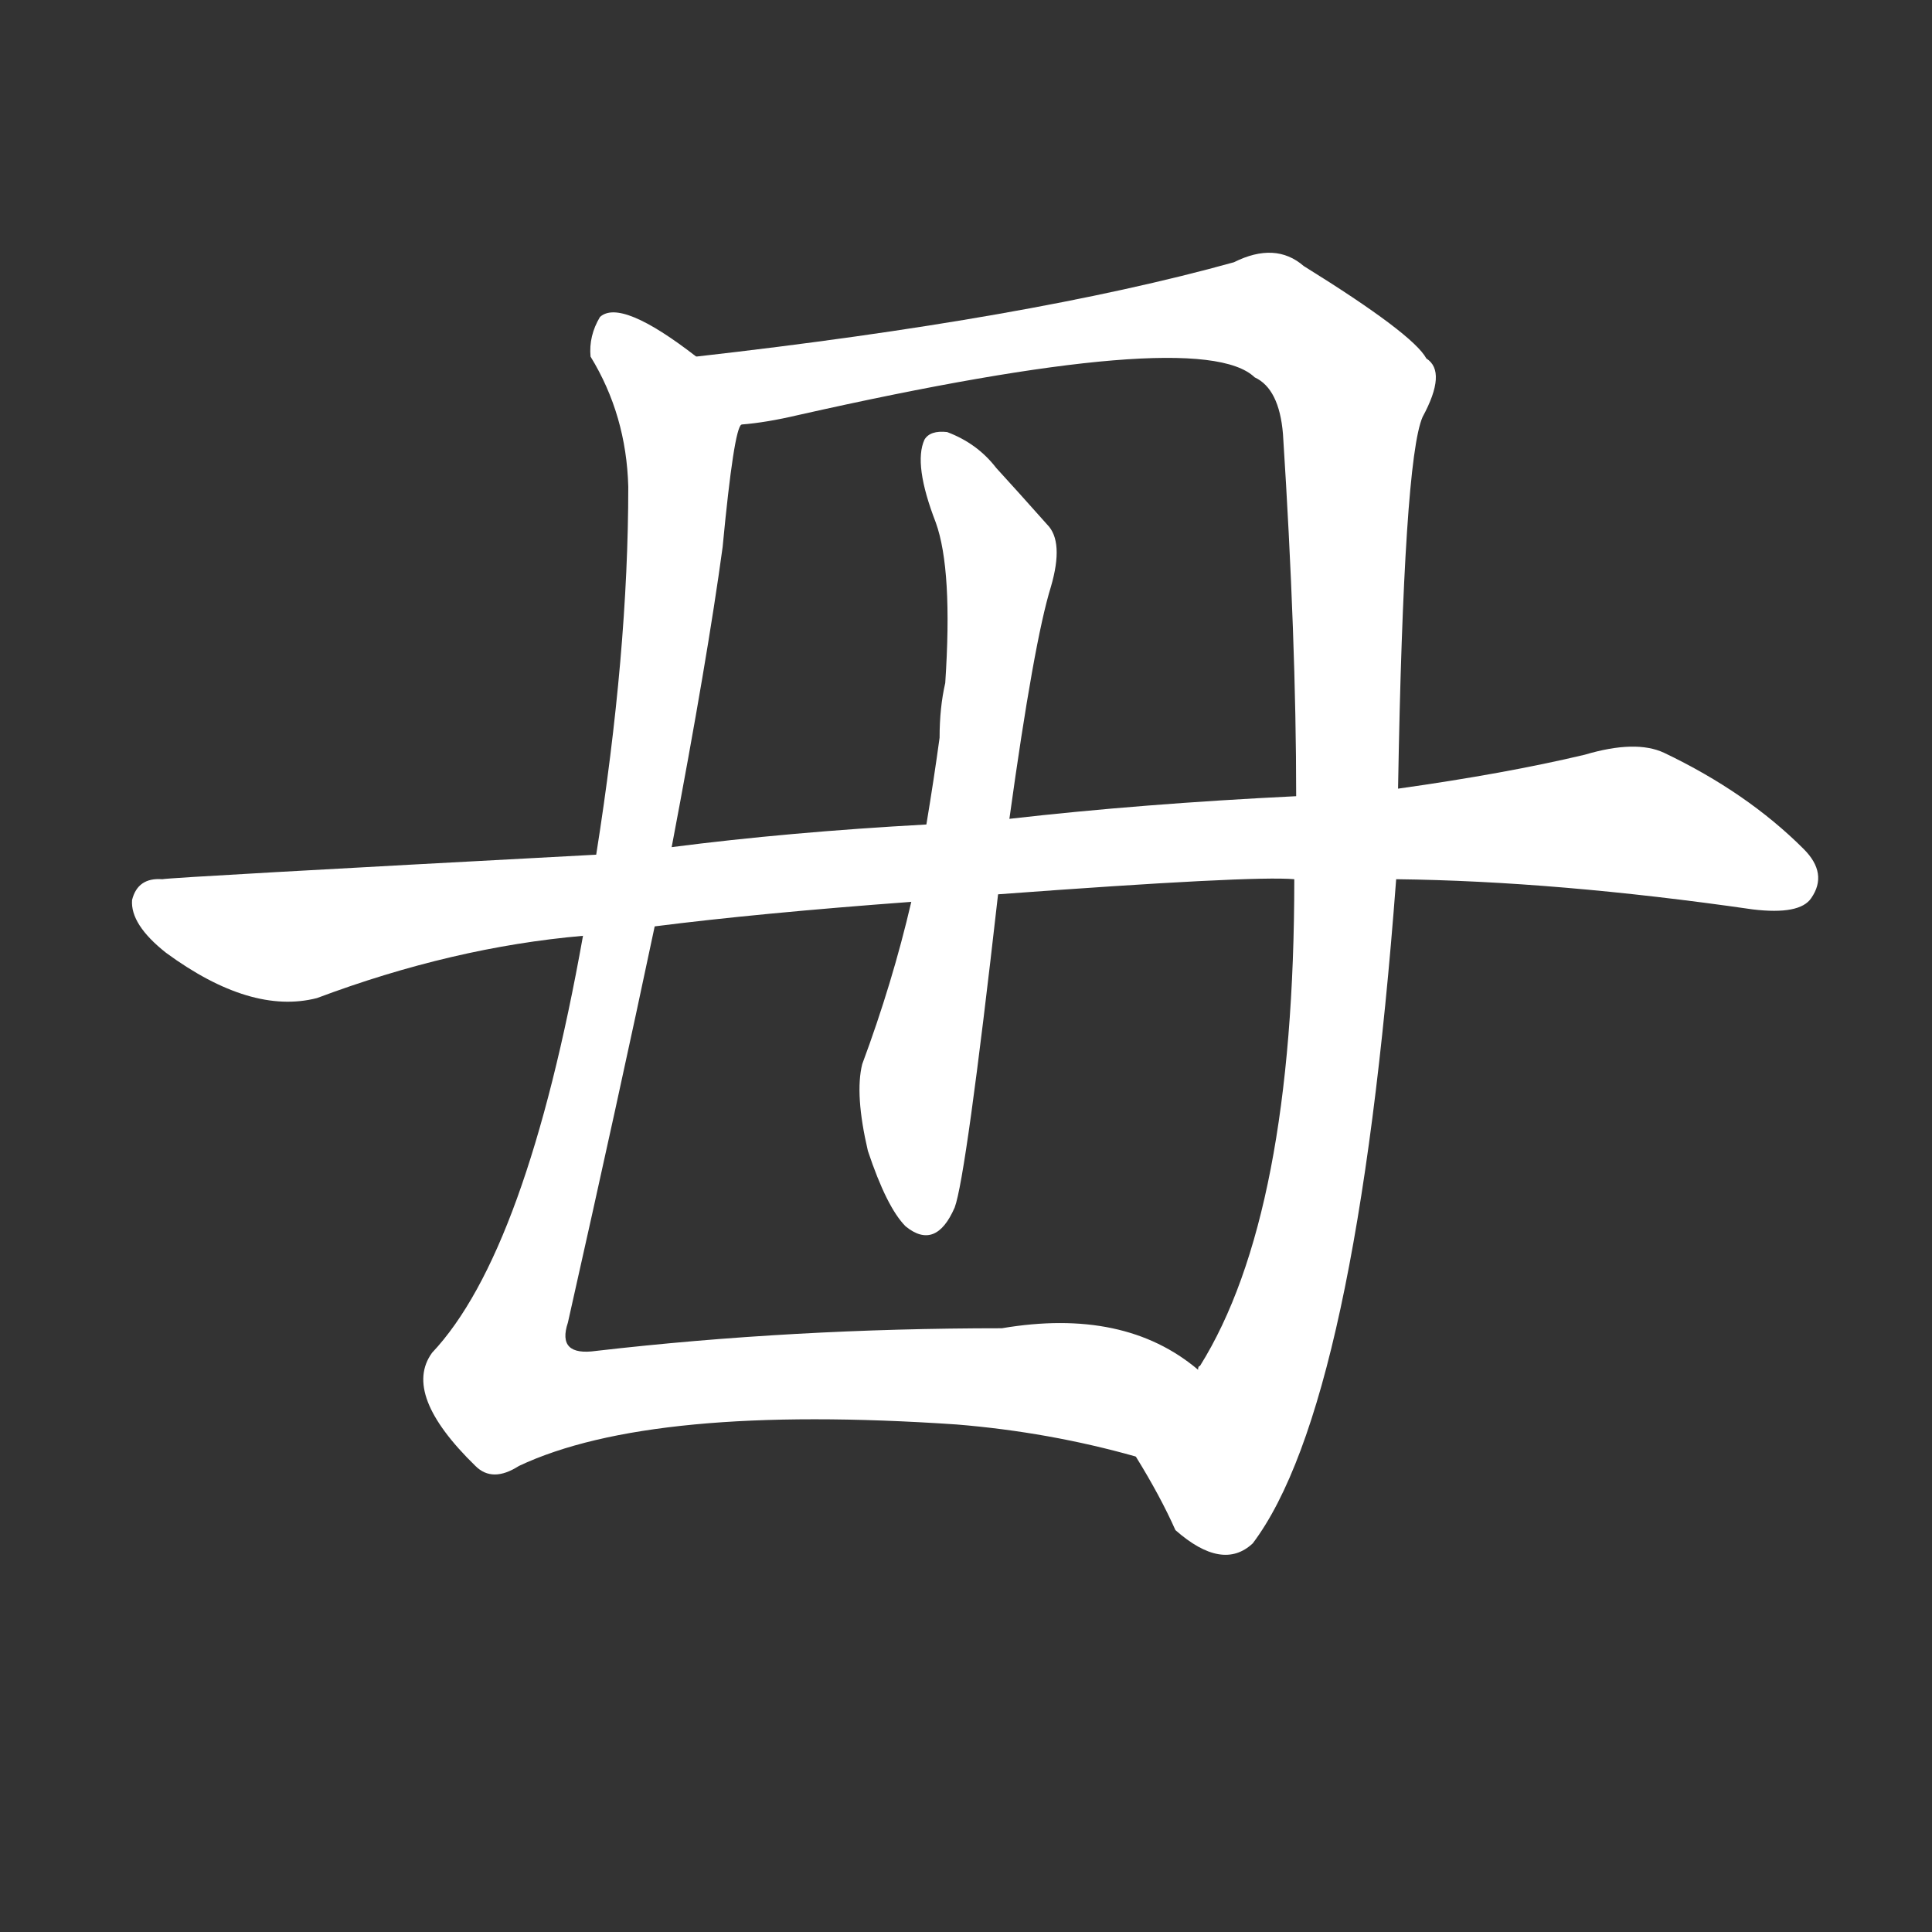 <svg version="1.1" viewBox="0 0 1024 1024" xmlns="http://www.w3.org/2000/svg">
  <rect x="0" y="0" width="1024" height="1024" fill="#333333" stroke="none"/>
  <g transform="scale(1, -1) translate(0, -900)">
    <style type="text/css">
        .stroke1 {fill: #FFFFFF;}
        .stroke2 {fill: #FFFFFF;}
        .stroke3 {fill: #FFFFFF;}
        .stroke4 {fill: #FFFFFF;}
        .stroke5 {fill: #FFFFFF;}
        .stroke6 {fill: #FFFFFF;}
        .stroke7 {fill: #FFFFFF;}
        .stroke8 {fill: #FFFFFF;}
        .stroke9 {fill: #FFFFFF;}
        .stroke10 {fill: #FFFFFF;}
        .stroke11 {fill: #FFFFFF;}
        .stroke12 {fill: #FFFFFF;}
        .stroke13 {fill: #FFFFFF;}
        .stroke14 {fill: #FFFFFF;}
        .stroke15 {fill: #FFFFFF;}
        .stroke16 {fill: #FFFFFF;}
        .stroke17 {fill: #FFFFFF;}
        .stroke18 {fill: #FFFFFF;}
        .stroke19 {fill: #FFFFFF;}
        .stroke20 {fill: #FFFFFF;}
        text {
            font-family: Helvetica;
            font-size: 50px;
            fill: #FFFFFF;}
            paint-order: stroke;
            stroke: #000000;
            stroke-width: 4px;
            stroke-linecap: butt;
            stroke-linejoin: miter;
            font-weight: 800;
        }
    </style>

    <path d="M 369 711 Q 329 742 318 732 Q 312 722 313 711 Q 332 680 333 642 Q 333 554 316 447 L 309 404 Q 279 236 229 183 Q 213 161 252 123 Q 261 114 275 123 Q 345 156 507 145 Q 556 141 602 128 C 631 121 661 158 635 174 Q 596 207 531 196 Q 420 196 316 184 Q 295 181 301 199 Q 328 319 347 409 L 356 451 Q 375 551 383 610 Q 389 673 393 675 C 397 692 394 694 369 711 Z" class="stroke1"/>
    <path d="M 741 482 Q 744 656 754 679 Q 767 703 756 710 Q 749 723 691 759 Q 676 772 654 761 Q 546 731 369 711 C 339 707 363 670 393 675 Q 406 676 423 680 Q 636 728 665 700 Q 678 694 680 670 Q 687 561 687 478 L 686 434 Q 686 256 636 176 Q 635 176 635 174 C 621 147 598 136 602 128 Q 615 107 623 89 Q 648 67 664 82 Q 719 155 740 434 L 741 482 Z" class="stroke2"/>
    <path d="M 457 336 Q 453 320 460 290 Q 470 260 480 250 Q 496 237 506 260 Q 512 276 529 426 L 535 466 Q 548 560 557 589 Q 564 613 555 622 Q 539 640 528 652 Q 518 665 502 671 Q 493 672 490 667 Q 484 654 496 623 Q 505 598 501 538 Q 498 525 498 509 Q 495 487 491 463 L 483 422 Q 473 379 457 336 Z" class="stroke3"/>
    <path d="M 740 434 Q 825 433 929 418 Q 954 415 960 424 Q 969 437 956 450 Q 926 480 882 501 Q 867 508 840 500 Q 798 490 741 482 L 687 478 Q 605 474 535 466 L 491 463 Q 418 459 356 451 L 316 447 Q 91 435 86 434 Q 73 435 70 423 Q 69 410 88 395 Q 133 362 168 371 Q 240 398 309 404 L 347 409 Q 402 416 483 422 L 529 426 Q 664 436 686 434 L 740 434 Z" class="stroke4"/>
</g></svg>